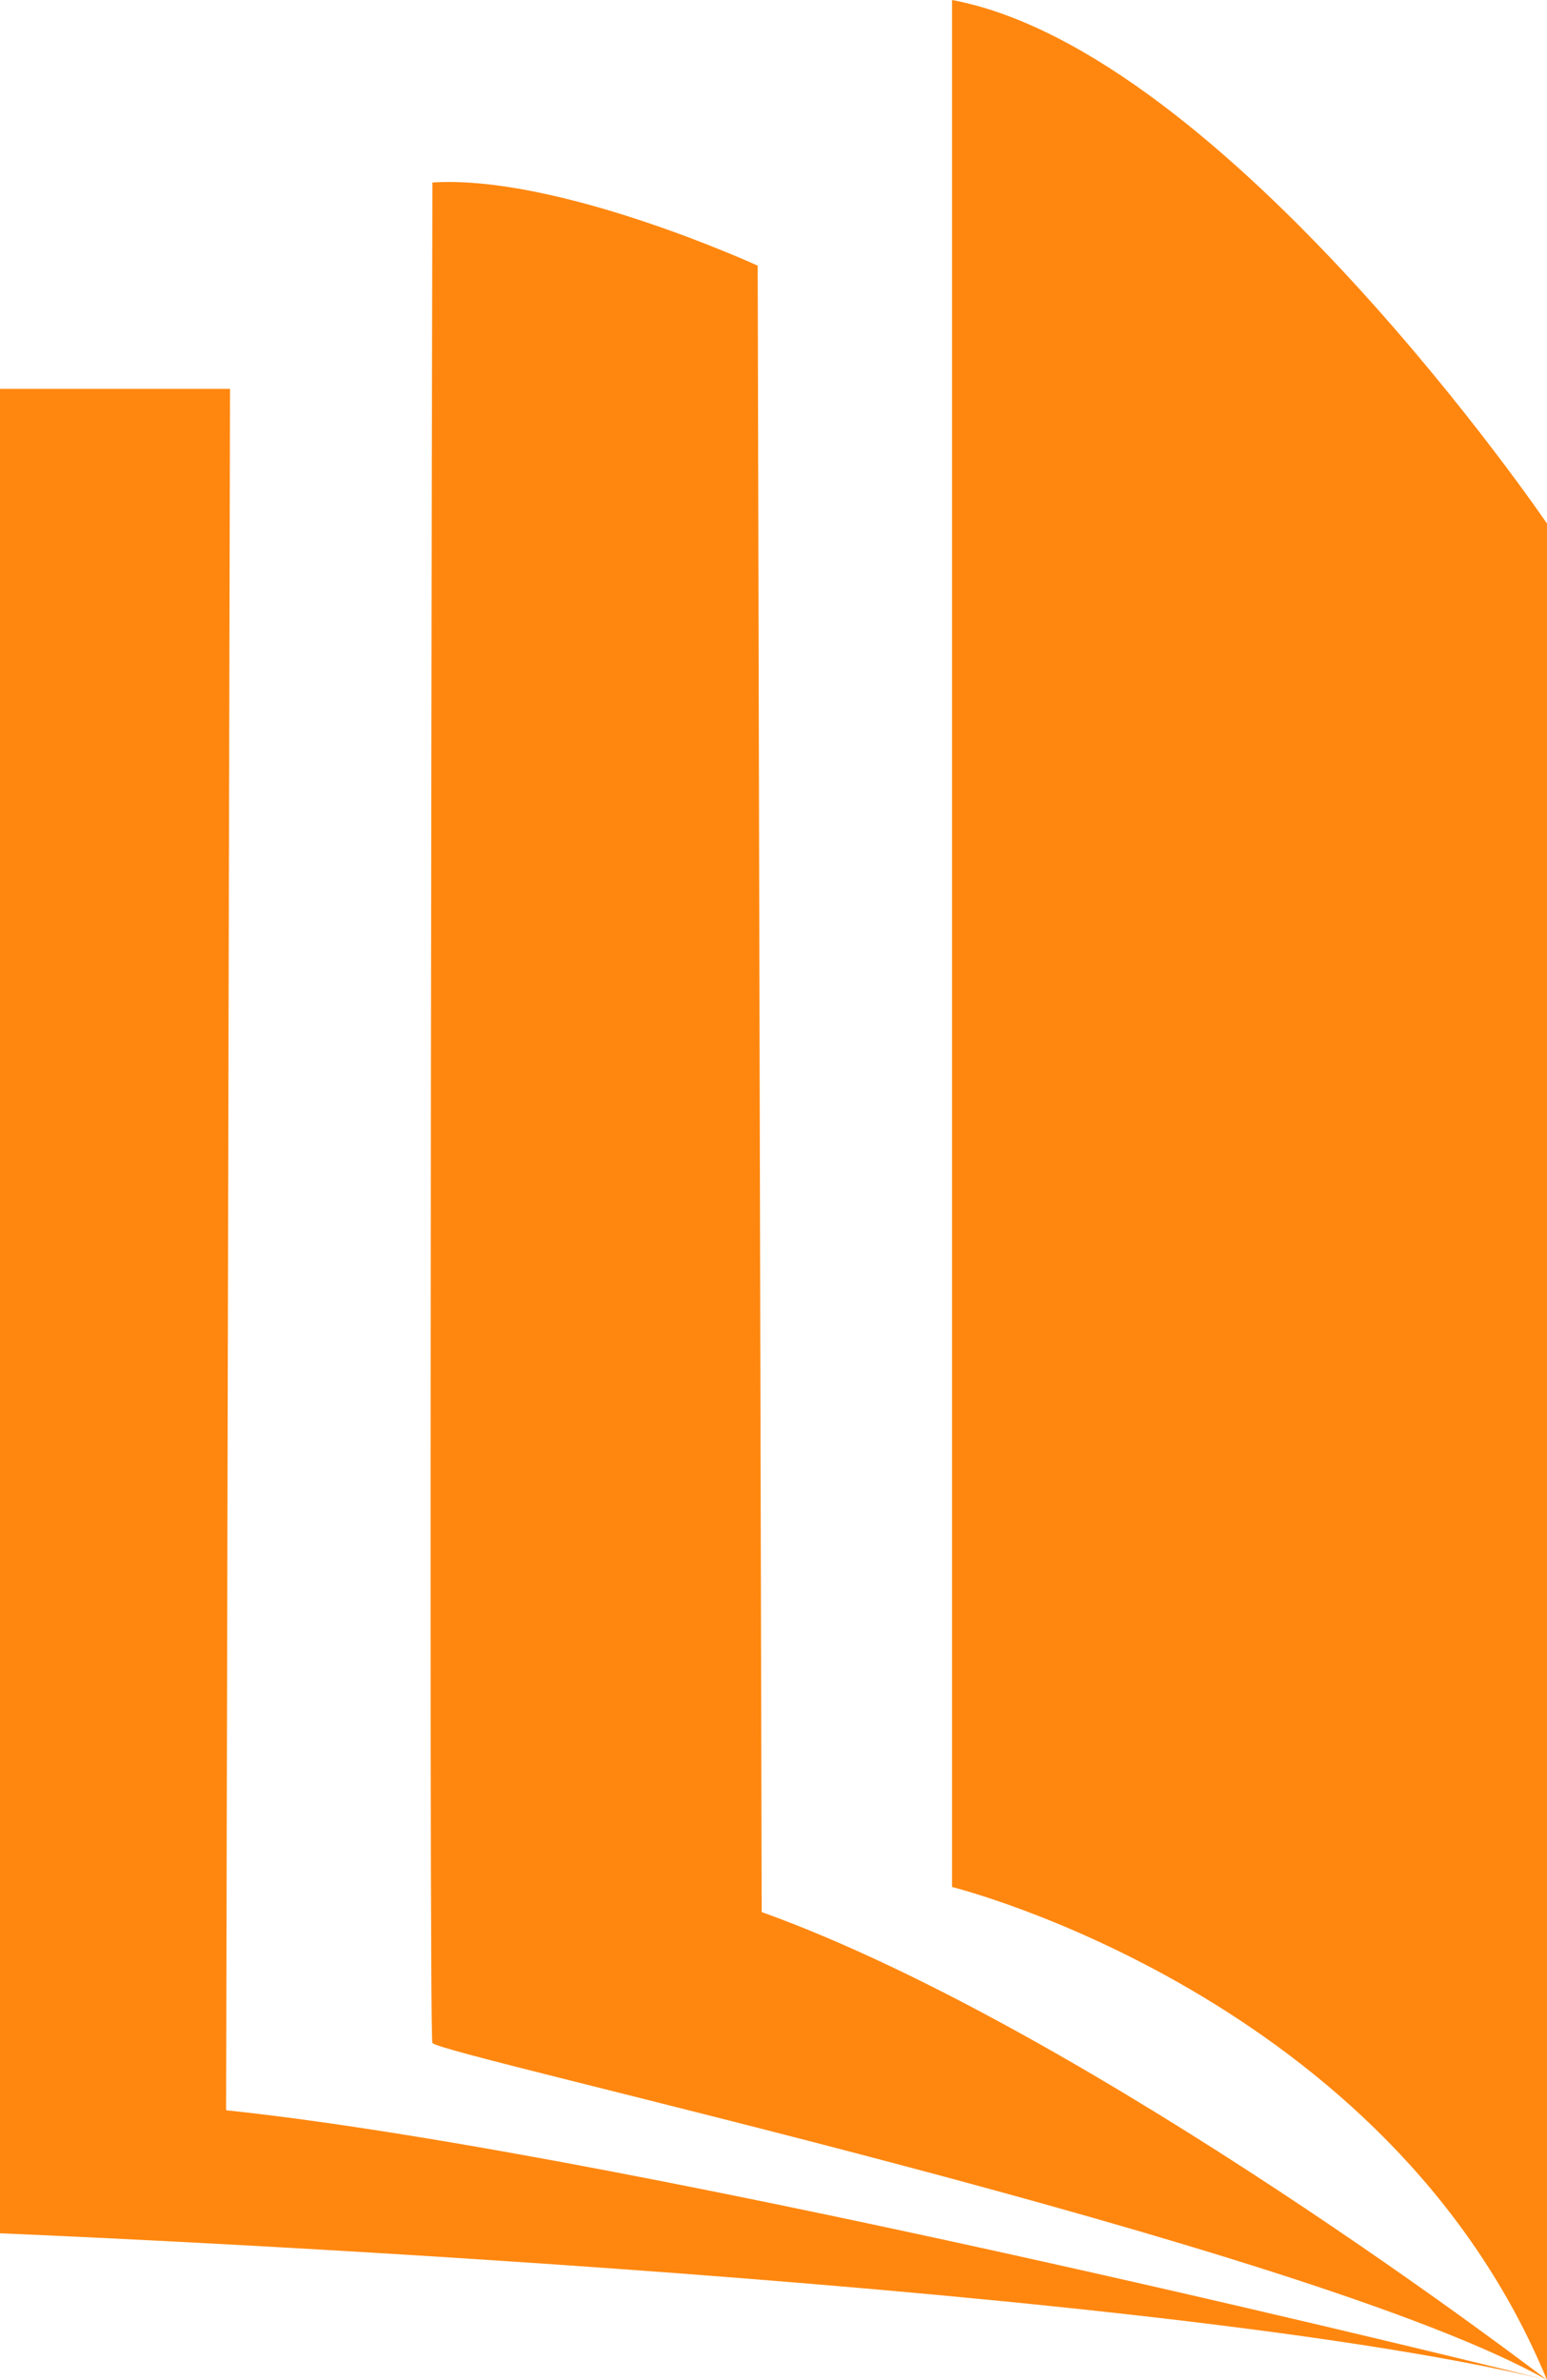 <?xml version="1.0" encoding="UTF-8" standalone="no"?>
<!-- Generator: Adobe Illustrator 16.0.0, SVG Export Plug-In . SVG Version: 6.00 Build 0)  -->

<svg
   xmlns:dc="http://purl.org/dc/elements/1.1/"
   xmlns:cc="http://creativecommons.org/ns#"
   xmlns:rdf="http://www.w3.org/1999/02/22-rdf-syntax-ns#"
   xmlns:svg="http://www.w3.org/2000/svg"
   xmlns="http://www.w3.org/2000/svg"
   xmlns:sodipodi="http://sodipodi.sourceforge.net/DTD/sodipodi-0.dtd"
   xmlns:inkscape="http://www.inkscape.org/namespaces/inkscape"
   version="1.1"
   id="Capa_1"
   x="0px"
   y="0px"
   width="44.187px"
   height="67.977px"
   viewBox="0 0 44.187 67.977"
   enable-background="new 0 0 44.187 67.977"
   xml:space="preserve"
   sodipodi:docname="biblat-logo.svg"
   inkscape:version="0.92.2 5c3e80d, 2017-08-06"><defs
     id="defs6220" /><sodipodi:namedview
     pagecolor="#ffffff"
     bordercolor="#666666"
     borderopacity="1"
     objecttolerance="10"
     gridtolerance="10"
     guidetolerance="10"
     inkscape:pageopacity="0"
     inkscape:pageshadow="2"
     inkscape:window-width="2048"
     inkscape:window-height="1107"
     id="namedview6218"
     showgrid="false"
     inkscape:zoom="3.4717626"
     inkscape:cx="-29.465324"
     inkscape:cy="33.988499"
     inkscape:window-x="0"
     inkscape:window-y="1"
     inkscape:window-maximized="1"
     inkscape:current-layer="Capa_1" /><path
     d="M27.193,0v53.896c0,0,12.461,3.092,16.993,14.08V14.953C44.187,14.953,35.01,1.47,27.193,0z"
     id="path6211"
     style="fill:#ff8000;fill-opacity:0.941" /><path
     d="M21.642,7.588c0,0-5.666-2.604-9.292-2.376c0,0-0.113,52.796,0,53.136c0.115,0.342,25.041,5.777,31.837,9.629  c0,0-12.981-9.969-22.431-13.365L21.642,7.588z"
     id="path6213"
     style="fill:#ff8000;fill-opacity:0.941" /><path
     d="M6.57,11.107H0v52.68c0,0,32.245,1.307,44.187,4.189c0,0-25.832-6.455-37.729-7.703L6.57,11.107z"
     id="path6215"
     style="fill:#ff8000;fill-opacity:0.941" /></svg>